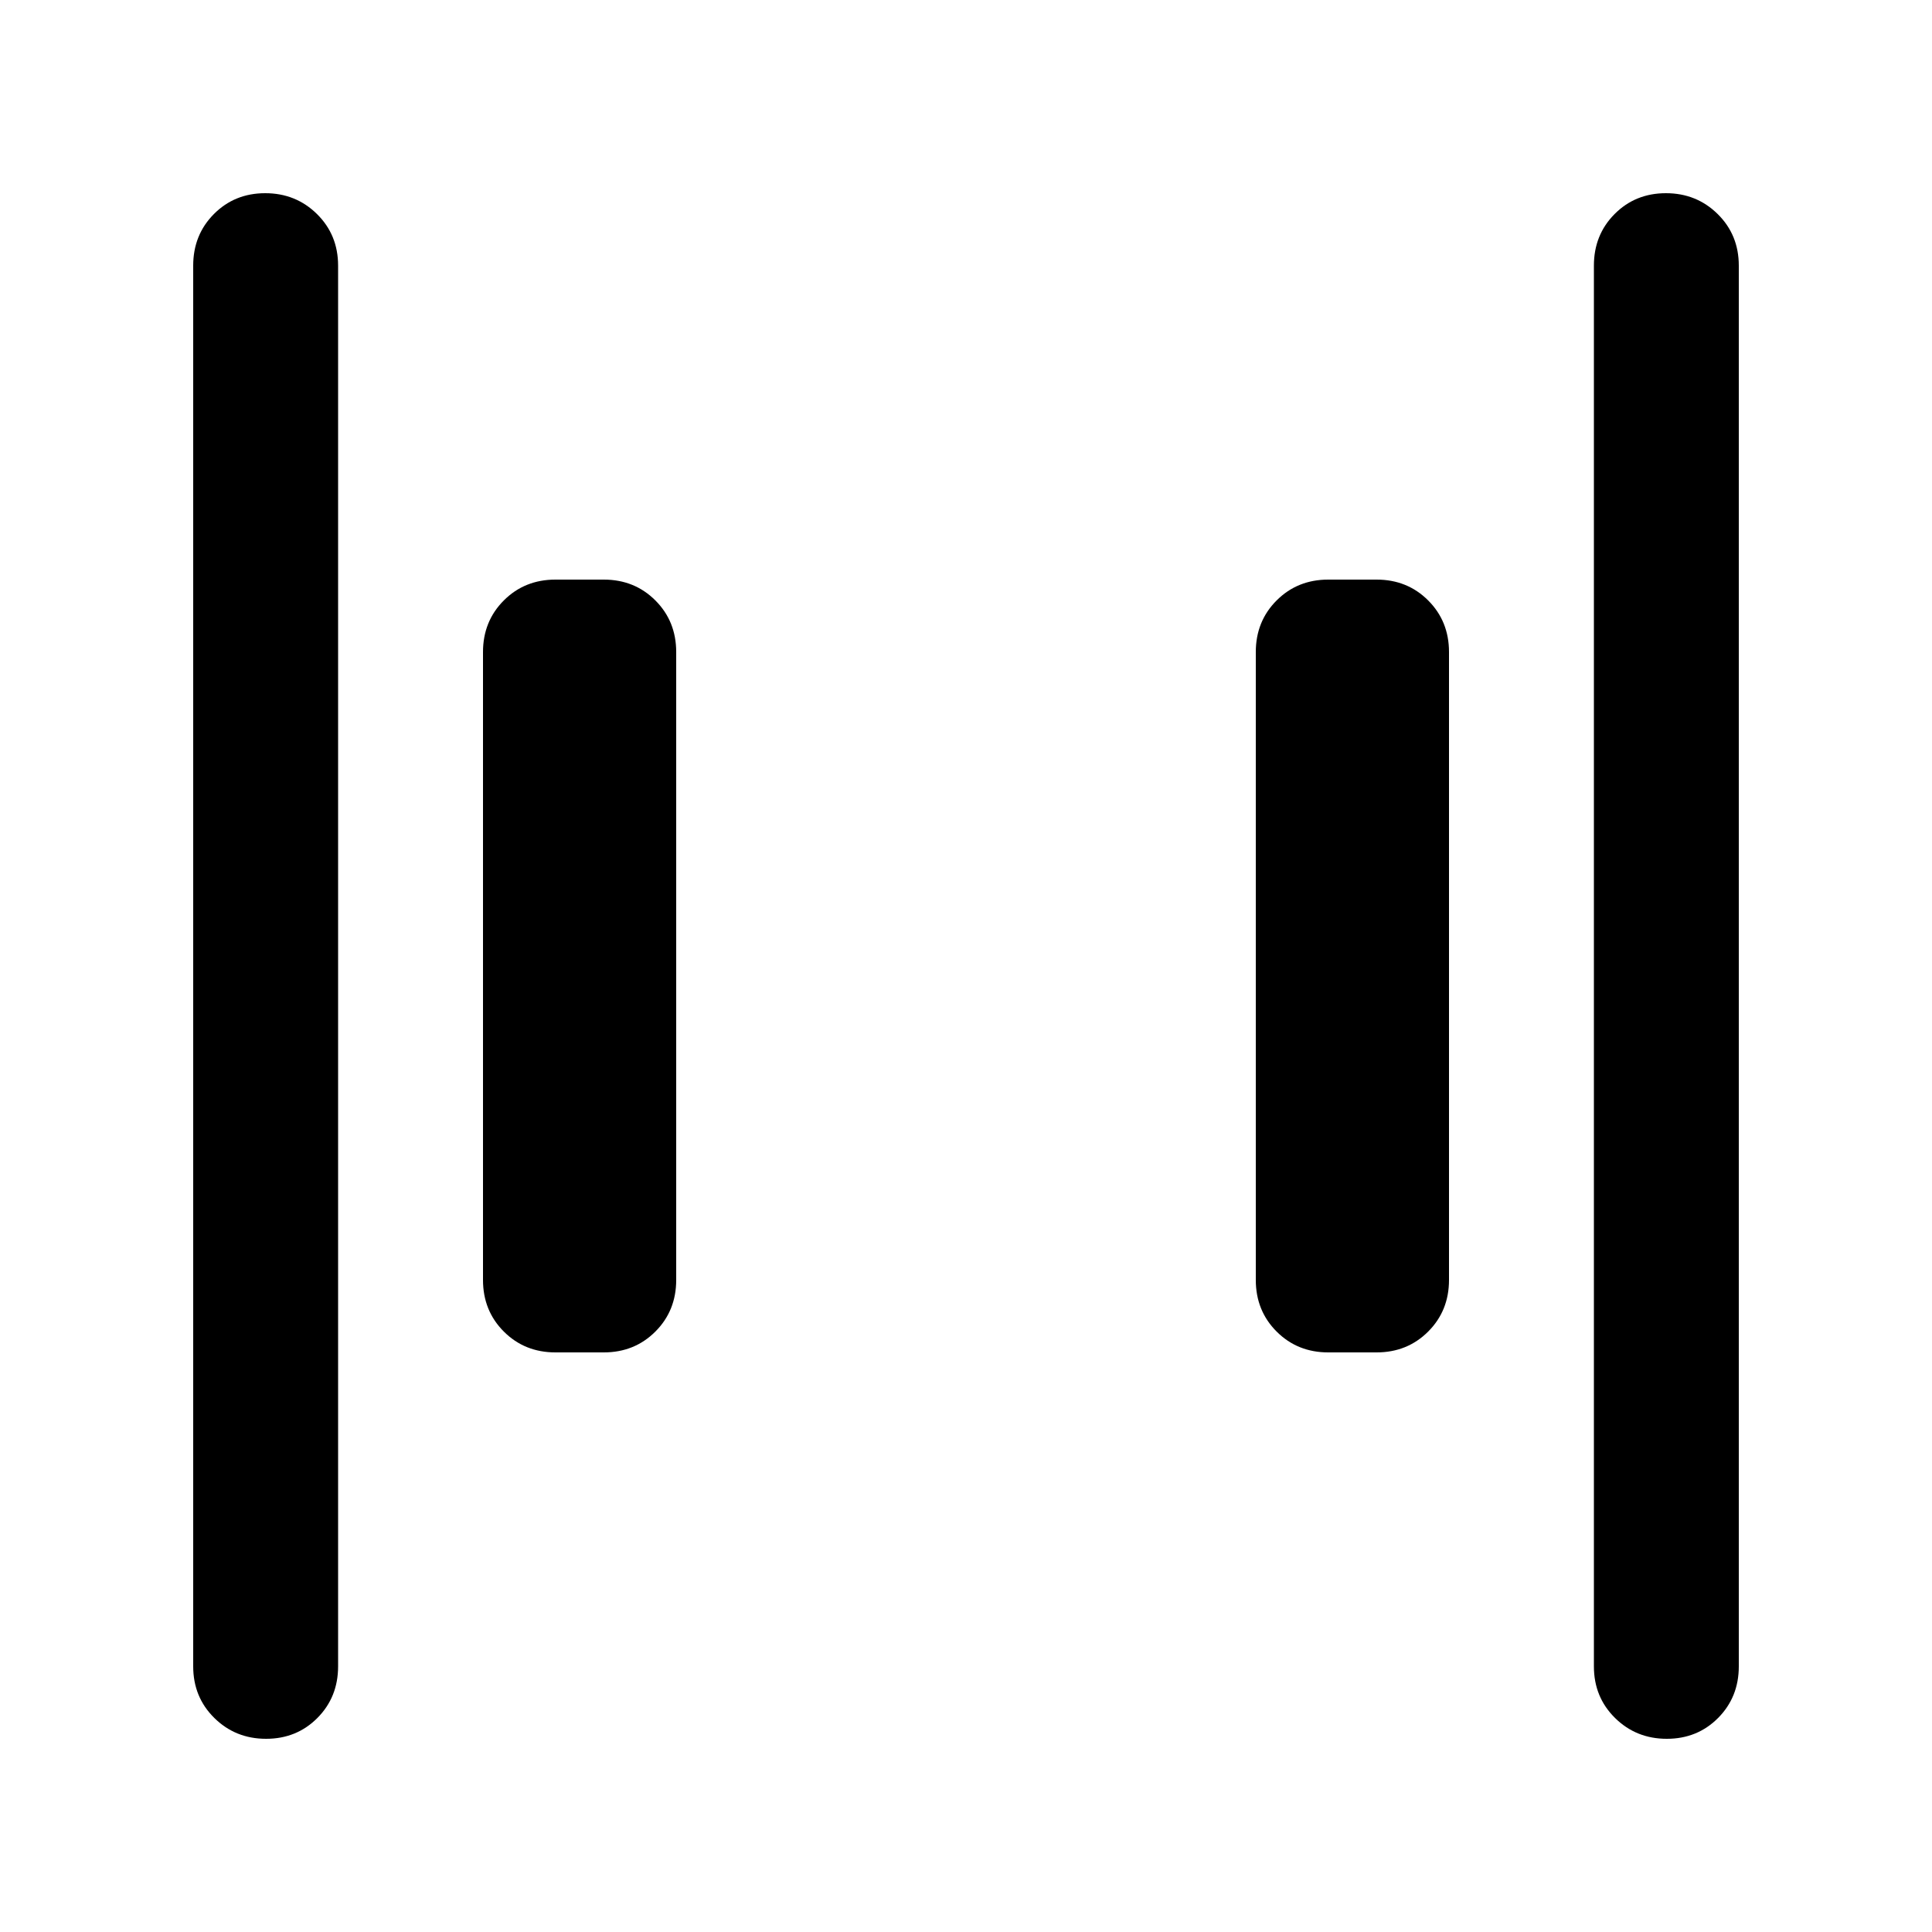 <svg xmlns="http://www.w3.org/2000/svg" height="20" viewBox="0 -960 960 960" width="20"><path d="M660-288q-15.3 0-25.65-10.35Q624-308.7 624-324v-312q0-15.3 10.35-25.65Q644.7-672 660-672h24q15.3 0 25.65 10.35Q720-651.3 720-636v312q0 15.3-10.35 25.65Q699.3-288 684-288h-24Zm-384 0q-15.3 0-25.65-10.35Q240-308.7 240-324v-312q0-15.3 10.35-25.65Q260.7-672 276-672h24q15.3 0 25.65 10.35Q336-651.3 336-636v312q0 15.3-10.35 25.65Q315.3-288 300-288h-24ZM828.21-96Q813-96 802.5-106.35T792-132v-696q0-15.3 10.29-25.65Q812.58-864 827.79-864t25.71 10.35Q864-843.3 864-828v696q0 15.3-10.29 25.65Q843.42-96 828.21-96Zm-696 0Q117-96 106.5-106.35T96-132v-696q0-15.3 10.29-25.65Q116.58-864 131.79-864t25.71 10.35Q168-843.3 168-828v696q0 15.3-10.29 25.65Q147.42-96 132.21-96Z"/></svg>